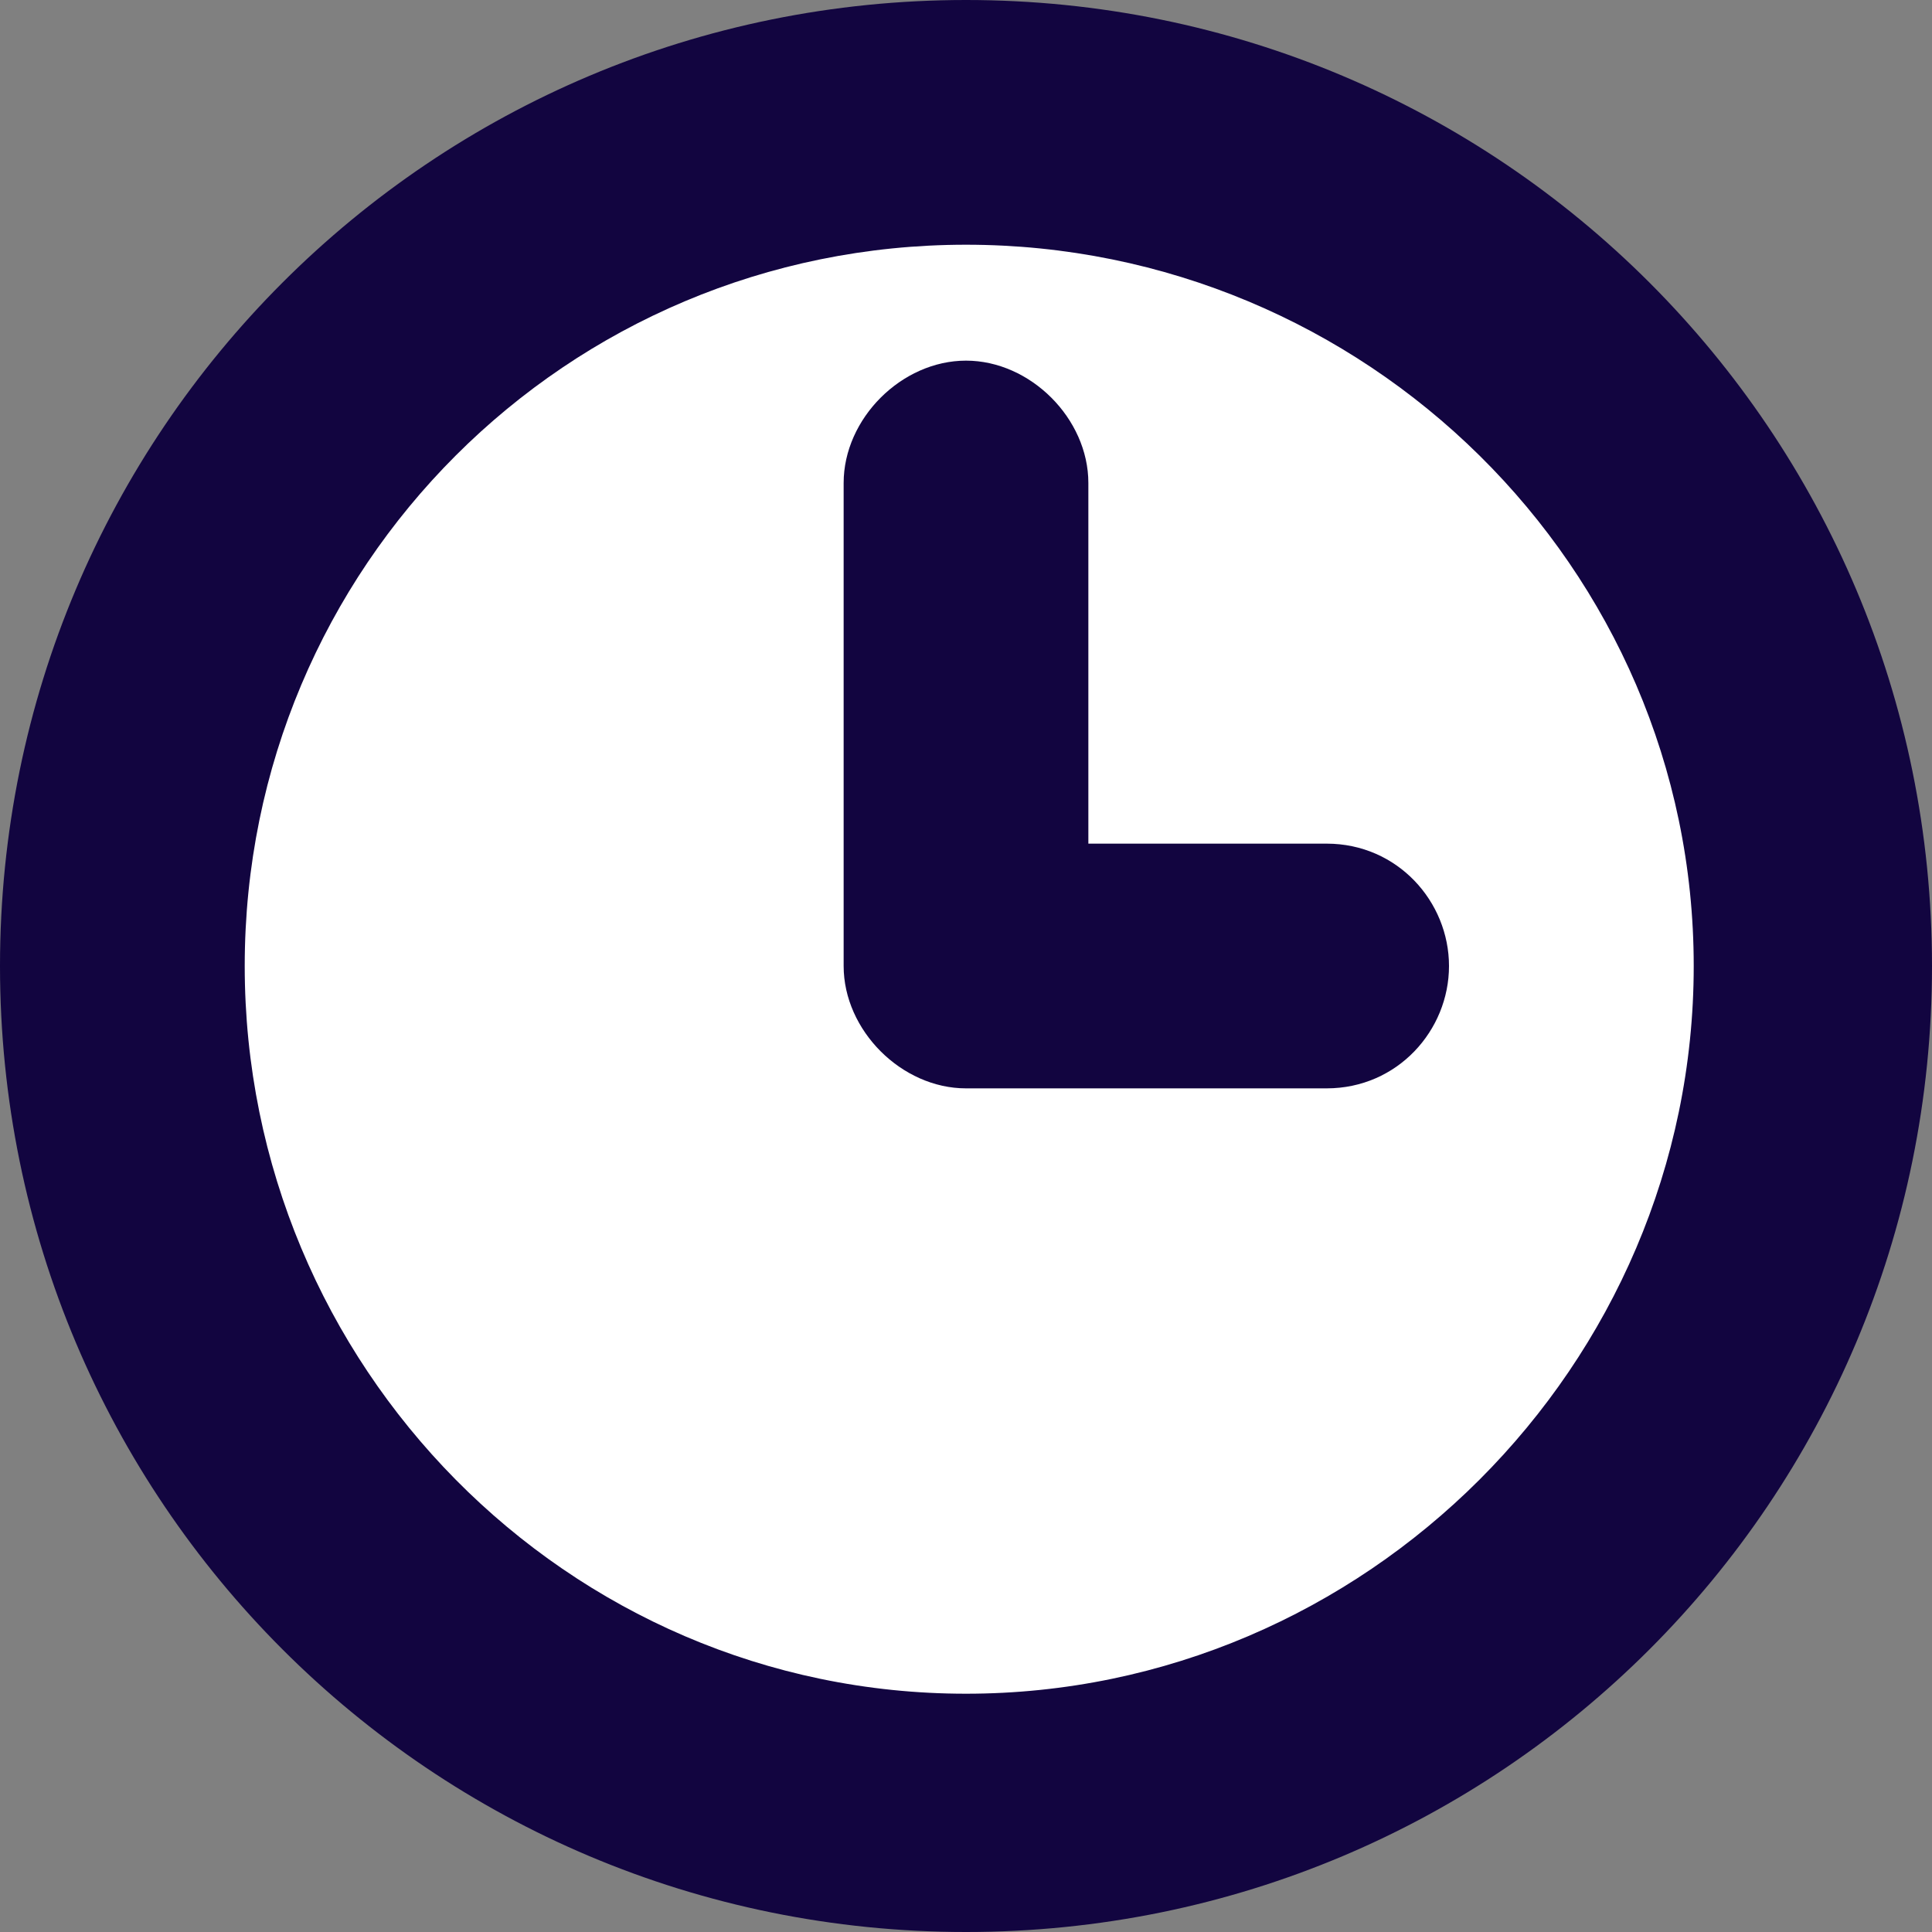 <?xml version="1.0" encoding="UTF-8"?>
<svg width="30" height="30" viewBox="0 0 30 30" xmlns="http://www.w3.org/2000/svg">
  <rect x="0" y="0" width="30" height="30" fill="#808080" stroke="none"/>
  <title>
    Clock
  </title>
  <g fill="none">
    <circle cx="15" cy="15" r="12" fill="#FFF"/>
    <g fill="#120540">
      <path d="M15 0C23.3 0 30 6.7 30 15 30 23.3 23.3 30 15 30 6.7 30 0 23.3 0 15 0 6.7 6.7 0 15 0ZM15 3.8C8.8 3.8 3.8 8.8 3.8 15 3.8 21.2 8.8 26.3 15 26.3 21.2 26.3 26.3 21.2 26.3 15 26.3 8.8 21.2 3.8 15 3.8Z"/>
      <path d="M15 5.6C16 5.6 16.9 6.5 16.9 7.5L16.9 13.1 20.6 13.1C21.7 13.1 22.5 14 22.5 15 22.5 16 21.7 16.9 20.6 16.9L15 16.9 15 16.9C14 16.9 13.1 16 13.1 15L13.1 7.5C13.1 6.5 14 5.6 15 5.6Z"/>
    </g>
  </g>
</svg>

